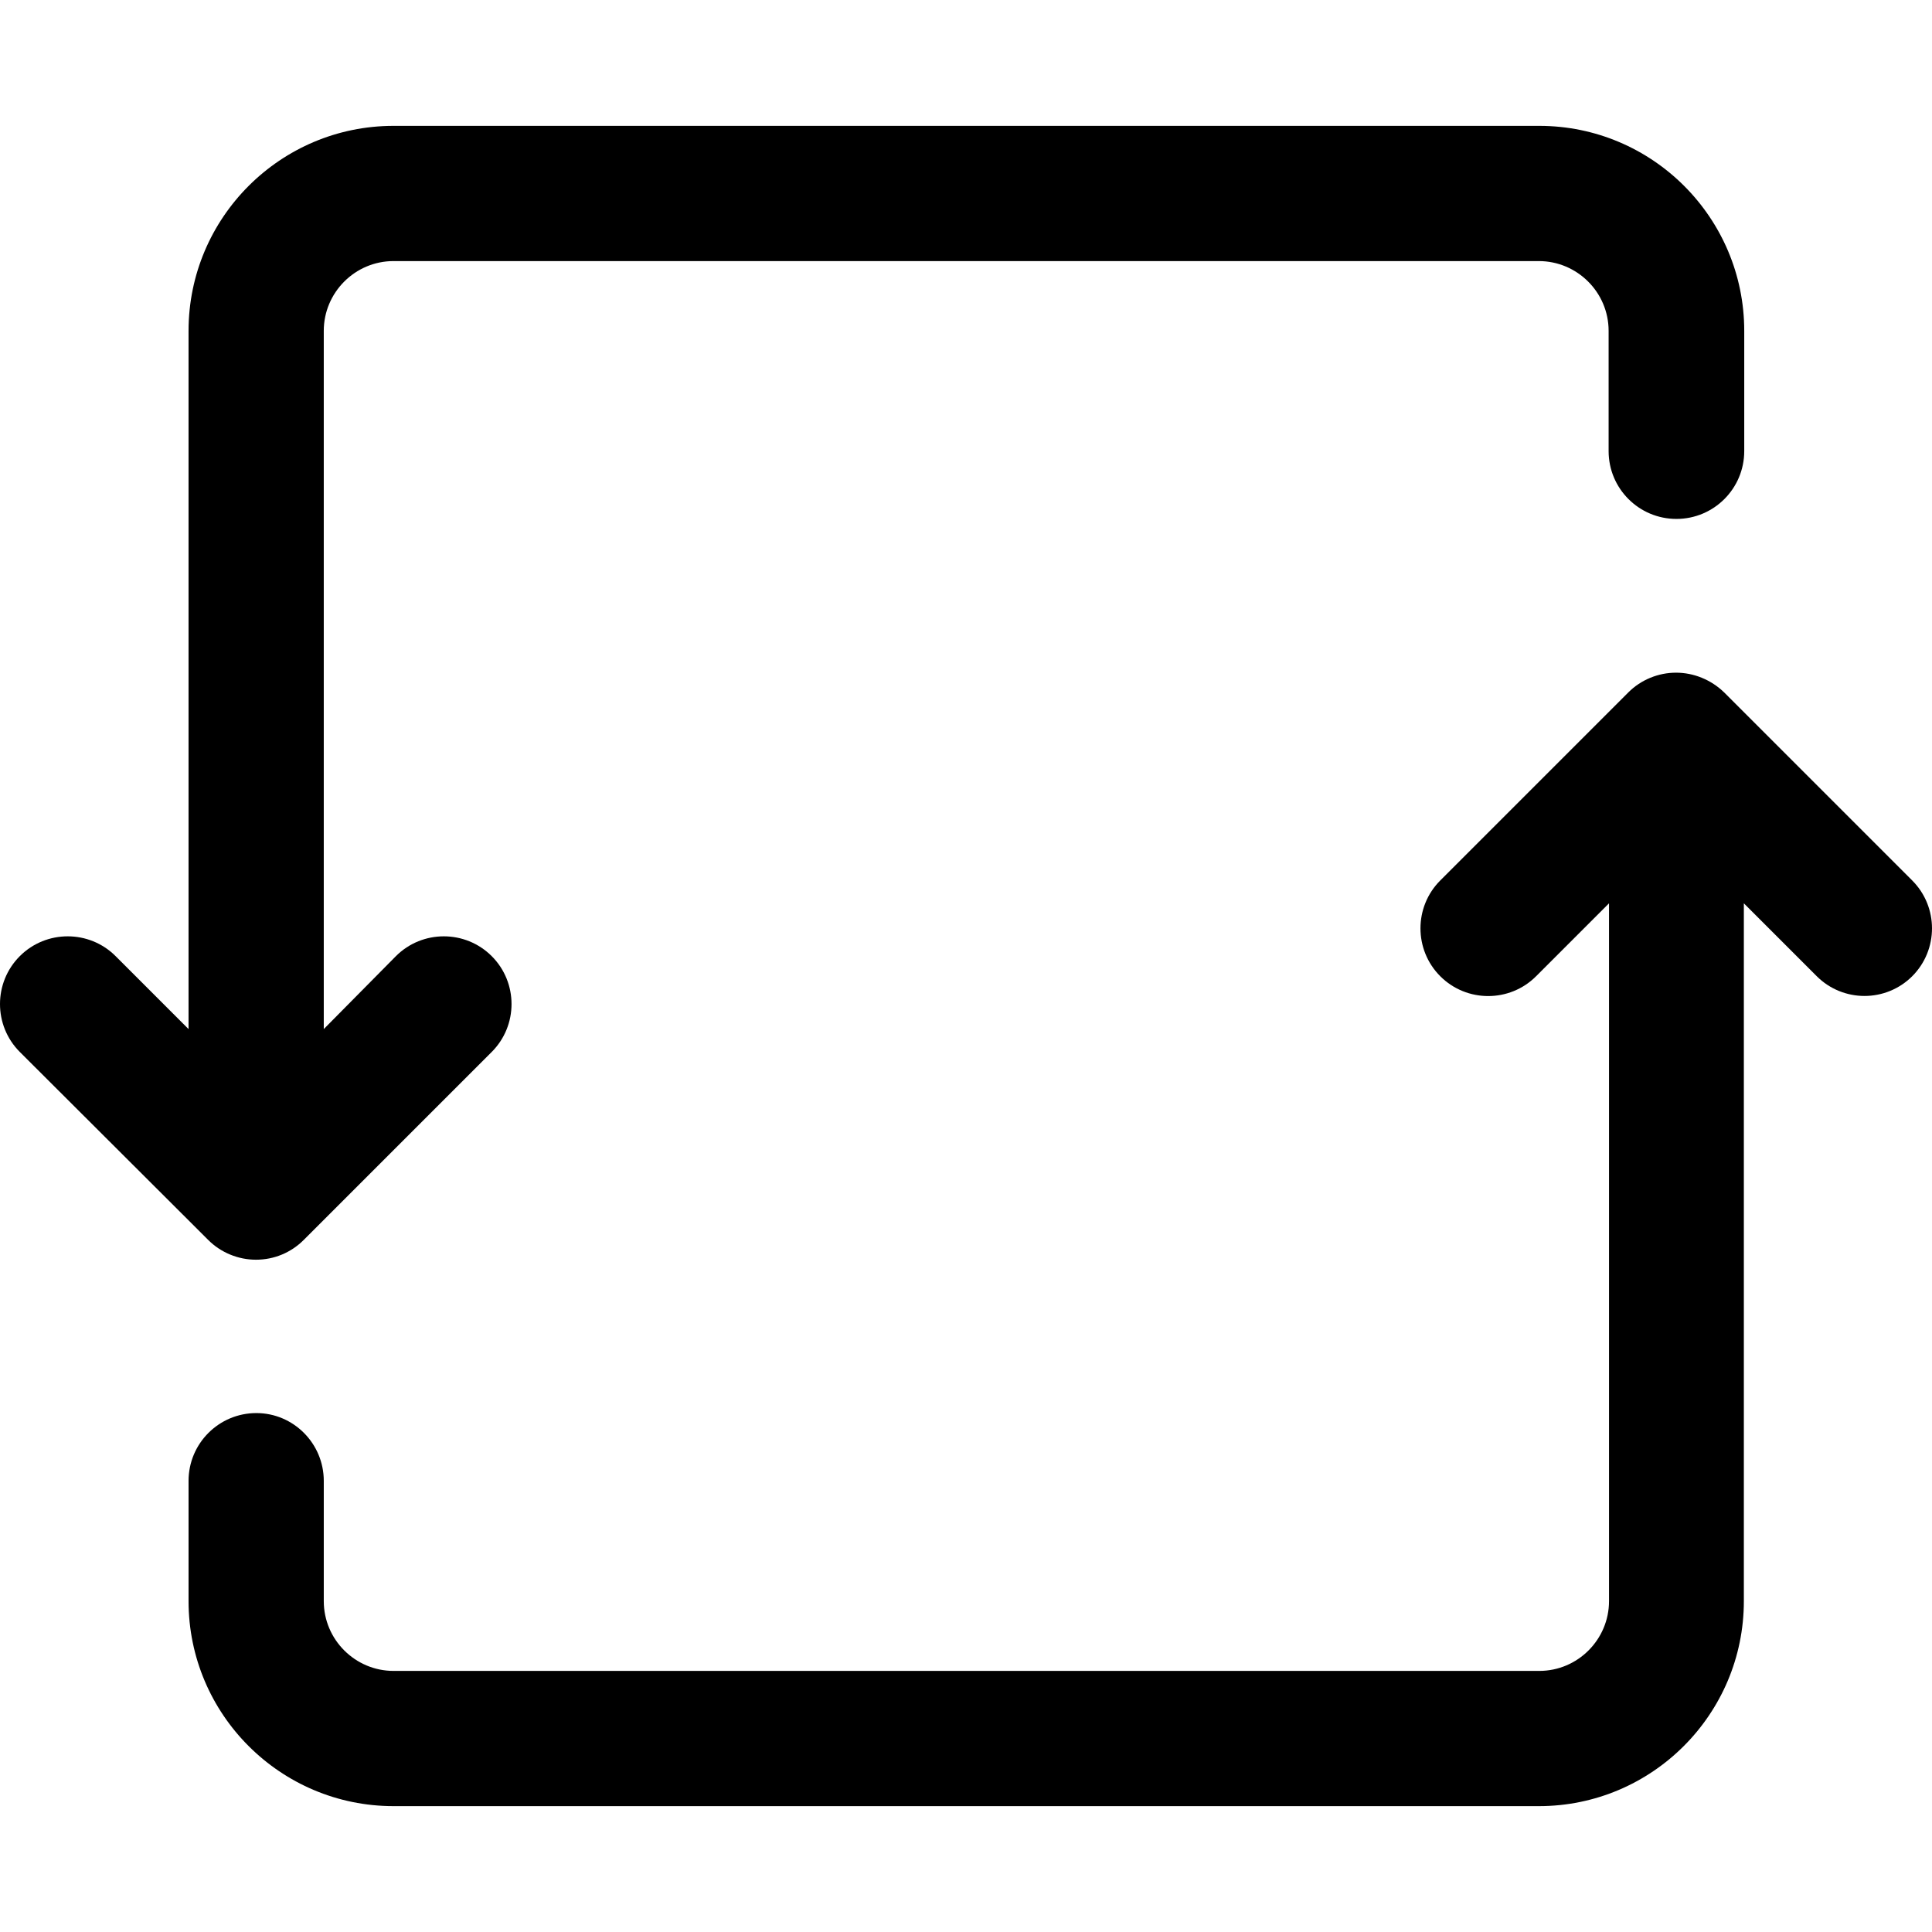<?xml version="1.0" encoding="iso-8859-1"?>
<!-- Generator: Adobe Illustrator 19.0.0, SVG Export Plug-In . SVG Version: 6.00 Build 0)  -->
<svg version="1.1" id="Capa_1" xmlns="http://www.w3.org/2000/svg" xmlns:xlink="http://www.w3.org/1999/xlink" x="0px" y="0px"
	 viewBox="0 0 490.05 490.05" style="enable-background:new 0 0 490.05 490.05;" xml:space="preserve">
<g>
	<g>
		<g>
			<path d="M425.125,170.625c-4.5,0-8.9,1.8-12.1,5l-47.7,47.7c-6.7,6.7-6.7,17.6,0,24.3s17.6,6.7,24.3,0l18.5-18.5v177
				c0,9.7-7.9,17.7-17.7,17.7h-290.6c-9.7,0-17.7-7.9-17.7-17.7v-30.5c0-9.5-7.7-17.2-17.1-17.2c-9.5,0-17.2,7.7-17.2,17.2v30.5
				c0,28.7,23.3,52,52,52h290.5c28.7,0,52-23.3,52-52v-177l18.5,18.5c3.3,3.3,7.7,5,12.1,5s8.8-1.7,12.1-5c6.7-6.7,6.7-17.6,0-24.3
				l-47.7-47.7C434.025,172.425,429.625,170.625,425.125,170.625z"/>
			<path d="M52.825,314.525c3.2,3.2,7.6,5,12.1,5c4.6,0,8.9-1.8,12.1-5l47.7-47.7c6.7-6.7,6.7-17.6,0-24.3s-17.6-6.7-24.3,0
				l-18.3,18.5v-177.1c0-9.7,7.9-17.7,17.7-17.7h290.5c9.7,0,17.7,7.9,17.7,17.7v30.5c0,9.5,7.7,17.2,17.2,17.2s17.2-7.7,17.2-17.2
				v-30.5c0-28.7-23.3-52-52-52h-290.6c-28.7,0-52,23.3-52,52v177.1l-18.5-18.5c-6.7-6.7-17.6-6.7-24.3,0s-6.7,17.6,0,24.3
				L52.825,314.525z"/>
		</g>
	</g>
	<g>
	</g>
	<g>
	</g>
	<g>
	</g>
	<g>
	</g>
	<g>
	</g>
	<g>
	</g>
	<g>
	</g>
	<g>
	</g>
	<g>
	</g>
	<g>
	</g>
	<g>
	</g>
	<g>
	</g>
	<g>
	</g>
	<g>
	</g>
	<g>
	</g>
</g>
<g>
</g>
<g>
</g>
<g>
</g>
<g>
</g>
<g>
</g>
<g>
</g>
<g>
</g>
<g>
</g>
<g>
</g>
<g>
</g>
<g>
</g>
<g>
</g>
<g>
</g>
<g>
</g>
<g>
</g>
</svg>
